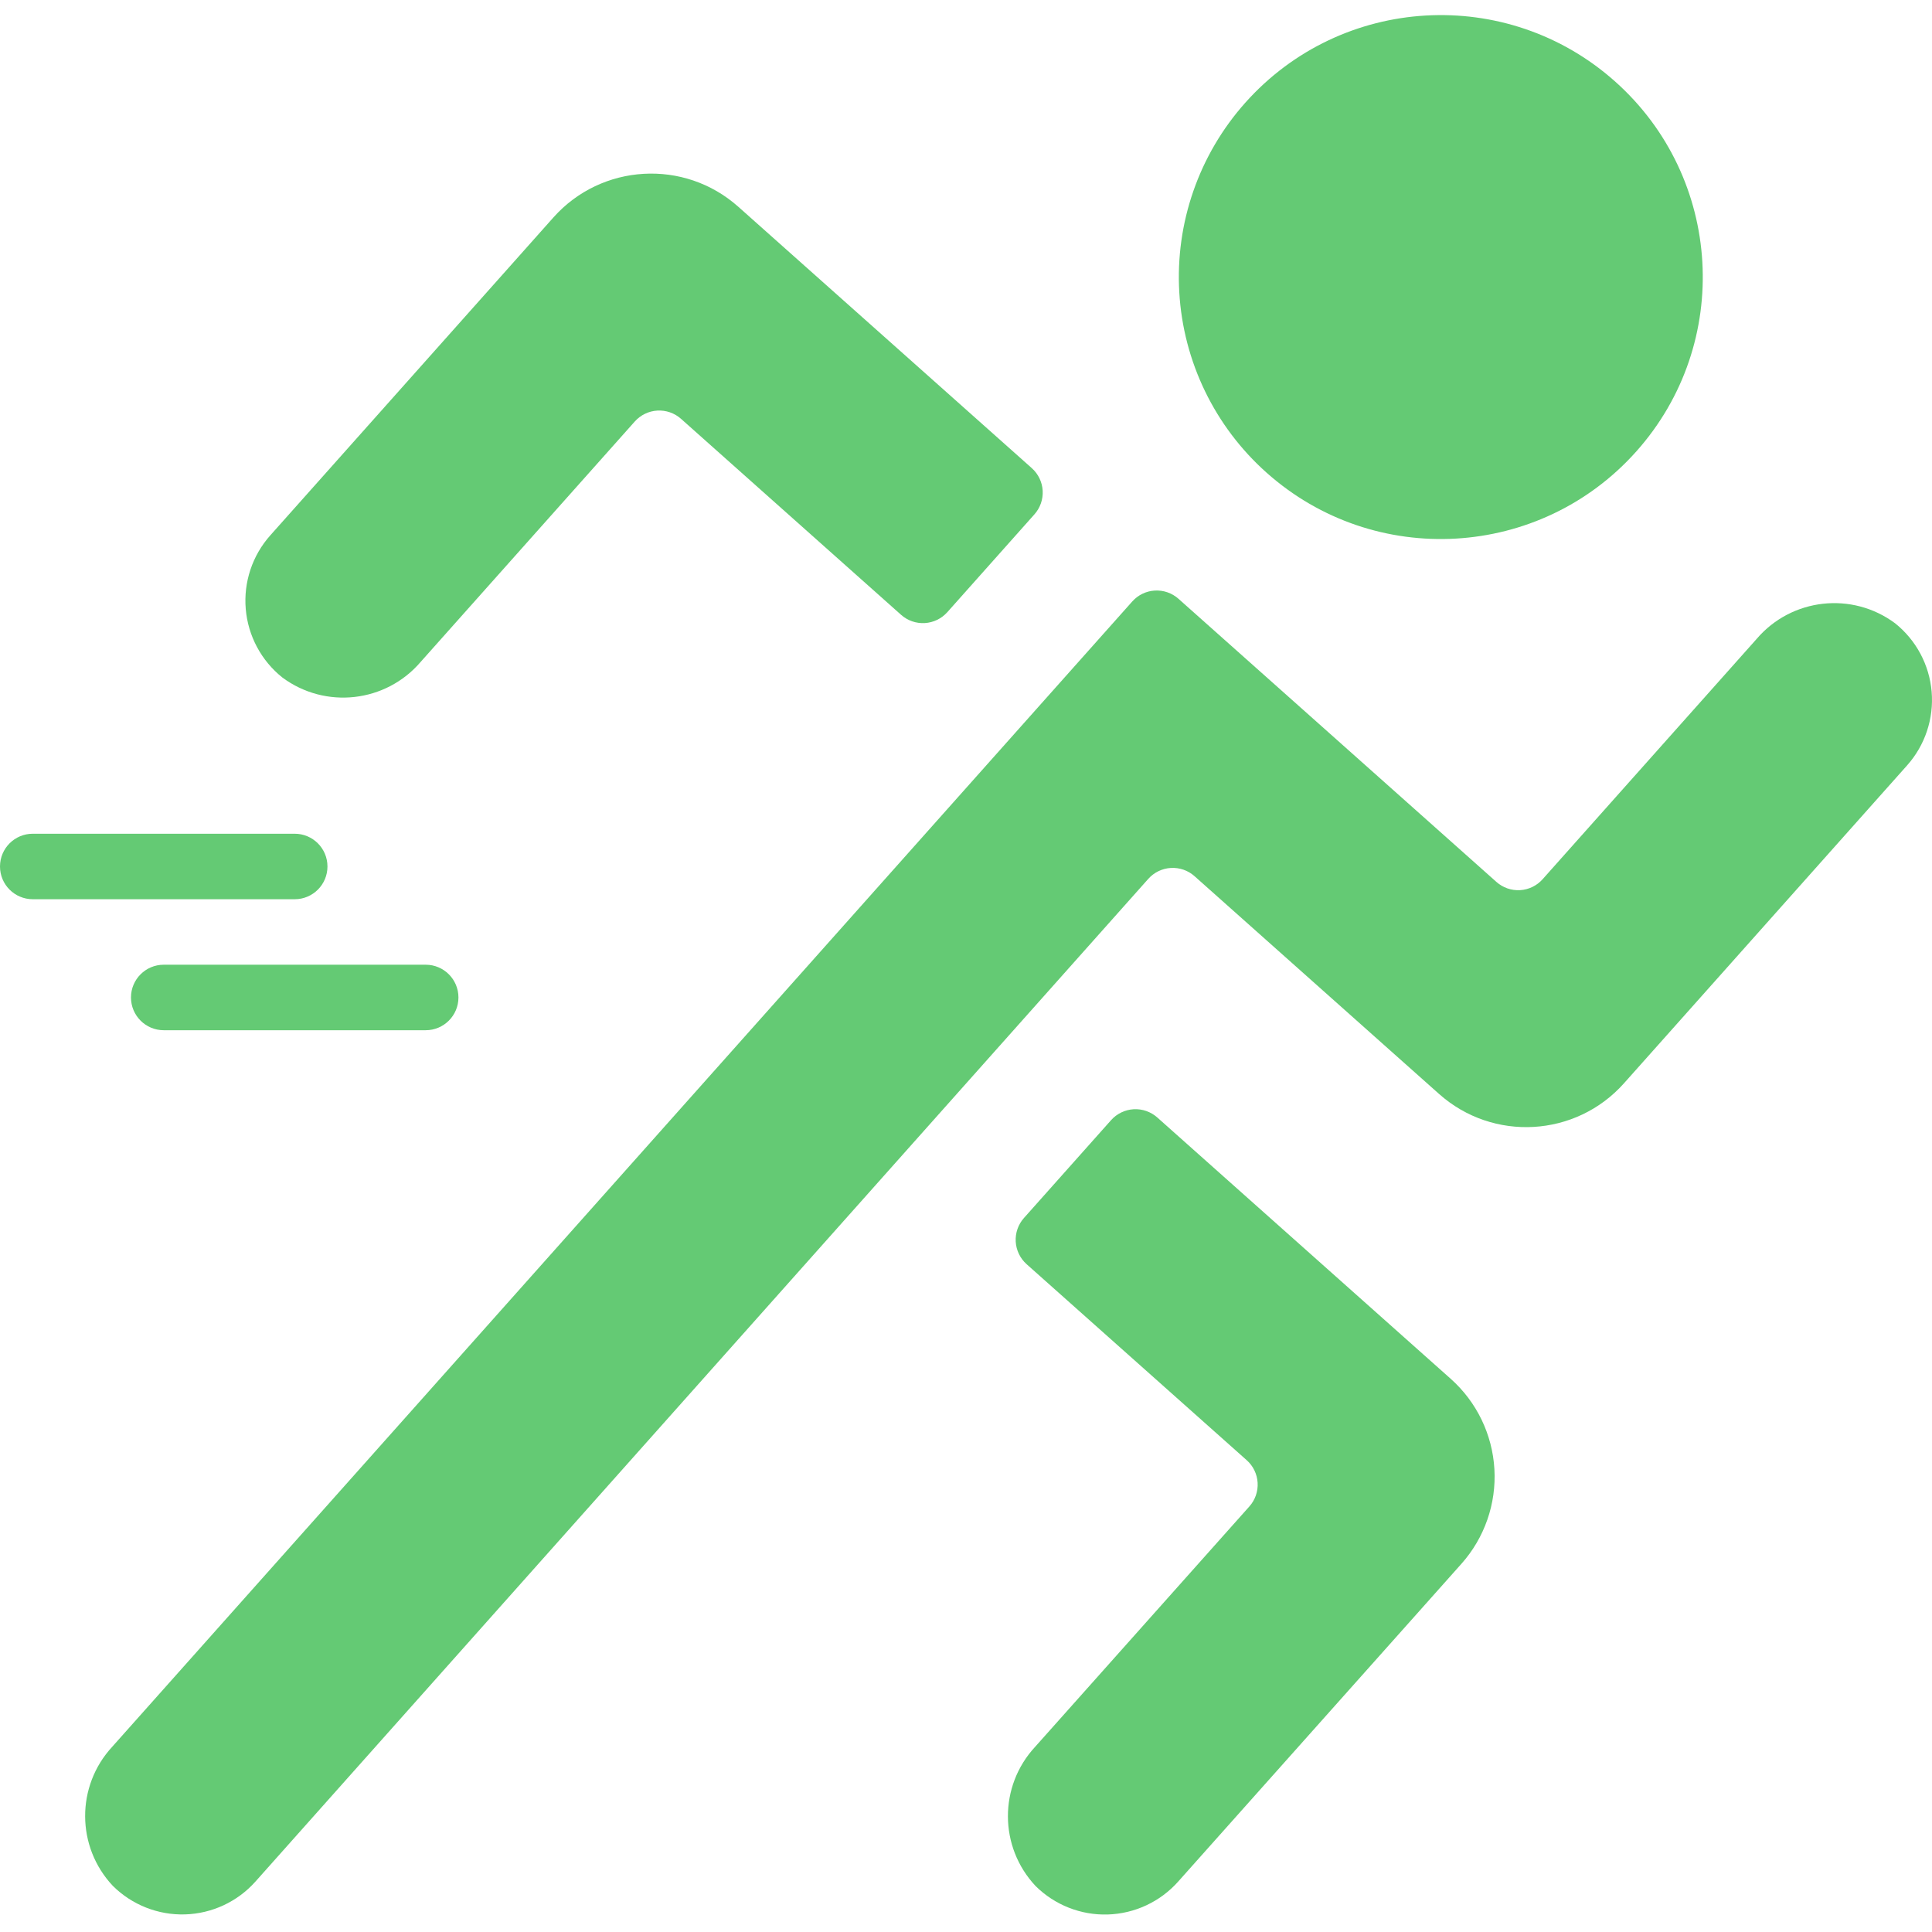 <svg width="500" height="500" viewBox="0 0 500 500" fill="none" xmlns="http://www.w3.org/2000/svg">
<path d="M420.288 280.35L431.56 267.697L493.561 198.078C498.203 192.864 500.5 185.97 499.908 179.016C499.321 172.062 495.895 165.653 490.44 161.297C479.301 153.023 463.654 154.785 454.636 165.333L399.227 227.543C397.736 229.221 395.634 230.24 393.391 230.37C391.144 230.499 388.943 229.733 387.264 228.237L336.636 183.144L304.993 154.968C303.314 153.473 301.109 152.706 298.866 152.836C296.619 152.966 294.521 153.984 293.026 155.663L264.847 187.298L29.076 452.026C19.638 462.204 19.695 477.951 29.201 488.06C34.153 492.981 40.913 495.655 47.89 495.445C54.867 495.236 61.455 492.169 66.101 486.958L297.176 227.451C298.672 225.769 300.774 224.754 303.017 224.625C305.26 224.495 307.465 225.258 309.143 226.753L359.772 271.847L372.433 283.119C386.414 295.567 407.837 294.327 420.288 280.35V280.35Z" fill="#64CA74"/>
<path d="M73.067 175.331C84.209 183.605 99.853 181.843 108.871 171.295L164.28 109.085C165.775 107.407 167.873 106.388 170.12 106.259C172.363 106.129 174.568 106.896 176.246 108.391L233.204 159.119C234.882 160.614 237.087 161.381 239.33 161.251C241.573 161.122 243.675 160.103 245.17 158.425L267.711 133.11C269.207 131.432 269.974 129.227 269.844 126.984C269.714 124.741 268.696 122.639 267.017 121.144L203.739 64.789L191.074 53.509C177.097 41.062 155.67 42.301 143.219 56.279L131.95 68.939L69.95 138.55C65.304 143.765 63.007 150.658 63.599 157.612C64.19 164.566 67.612 170.975 73.067 175.331V175.331Z" fill="#64CA74"/>
<path d="M267.891 452.076C258.453 462.253 258.51 478.001 268.016 488.109C272.972 493.023 279.731 495.685 286.708 495.468C293.685 495.247 300.266 492.172 304.905 486.957L366.951 417.354L378.219 404.705C384.201 397.991 387.268 389.175 386.749 380.199C386.23 371.22 382.164 362.82 375.45 356.838L362.796 345.57L299.507 289.204C297.828 287.708 295.623 286.941 293.38 287.071C291.137 287.205 289.035 288.219 287.544 289.898L264.999 315.212C263.504 316.891 262.737 319.096 262.867 321.339C263 323.582 264.015 325.684 265.693 327.179L322.65 377.899C324.329 379.394 325.344 381.496 325.473 383.739C325.603 385.982 324.836 388.187 323.337 389.866L267.891 452.076Z" fill="#64CA74"/>
<path d="M327.789 122.33C355.747 147.236 398.601 144.757 423.507 116.795C448.41 88.837 445.934 45.983 417.972 21.076C390.014 -3.826 347.156 -1.35 322.254 26.612C310.295 40.039 304.157 57.667 305.195 75.619C306.232 93.567 314.361 110.371 327.789 122.33Z" fill="#64CA74"/>
<path d="M8.476 232.719H76.271C80.952 232.719 84.747 228.928 84.747 224.247C84.747 219.566 80.952 215.771 76.271 215.771H8.476C3.796 215.771 0 219.566 0 224.247C0 228.928 3.796 232.719 8.476 232.719V232.719Z" fill="#64CA74"/>
<path d="M33.898 258.144C33.898 262.825 37.693 266.621 42.374 266.621H110.169C114.849 266.621 118.645 262.825 118.645 258.144C118.645 253.464 114.849 249.668 110.169 249.668H42.374C37.693 249.668 33.898 253.464 33.898 258.144Z" fill="#64CA74"/>
</svg>
